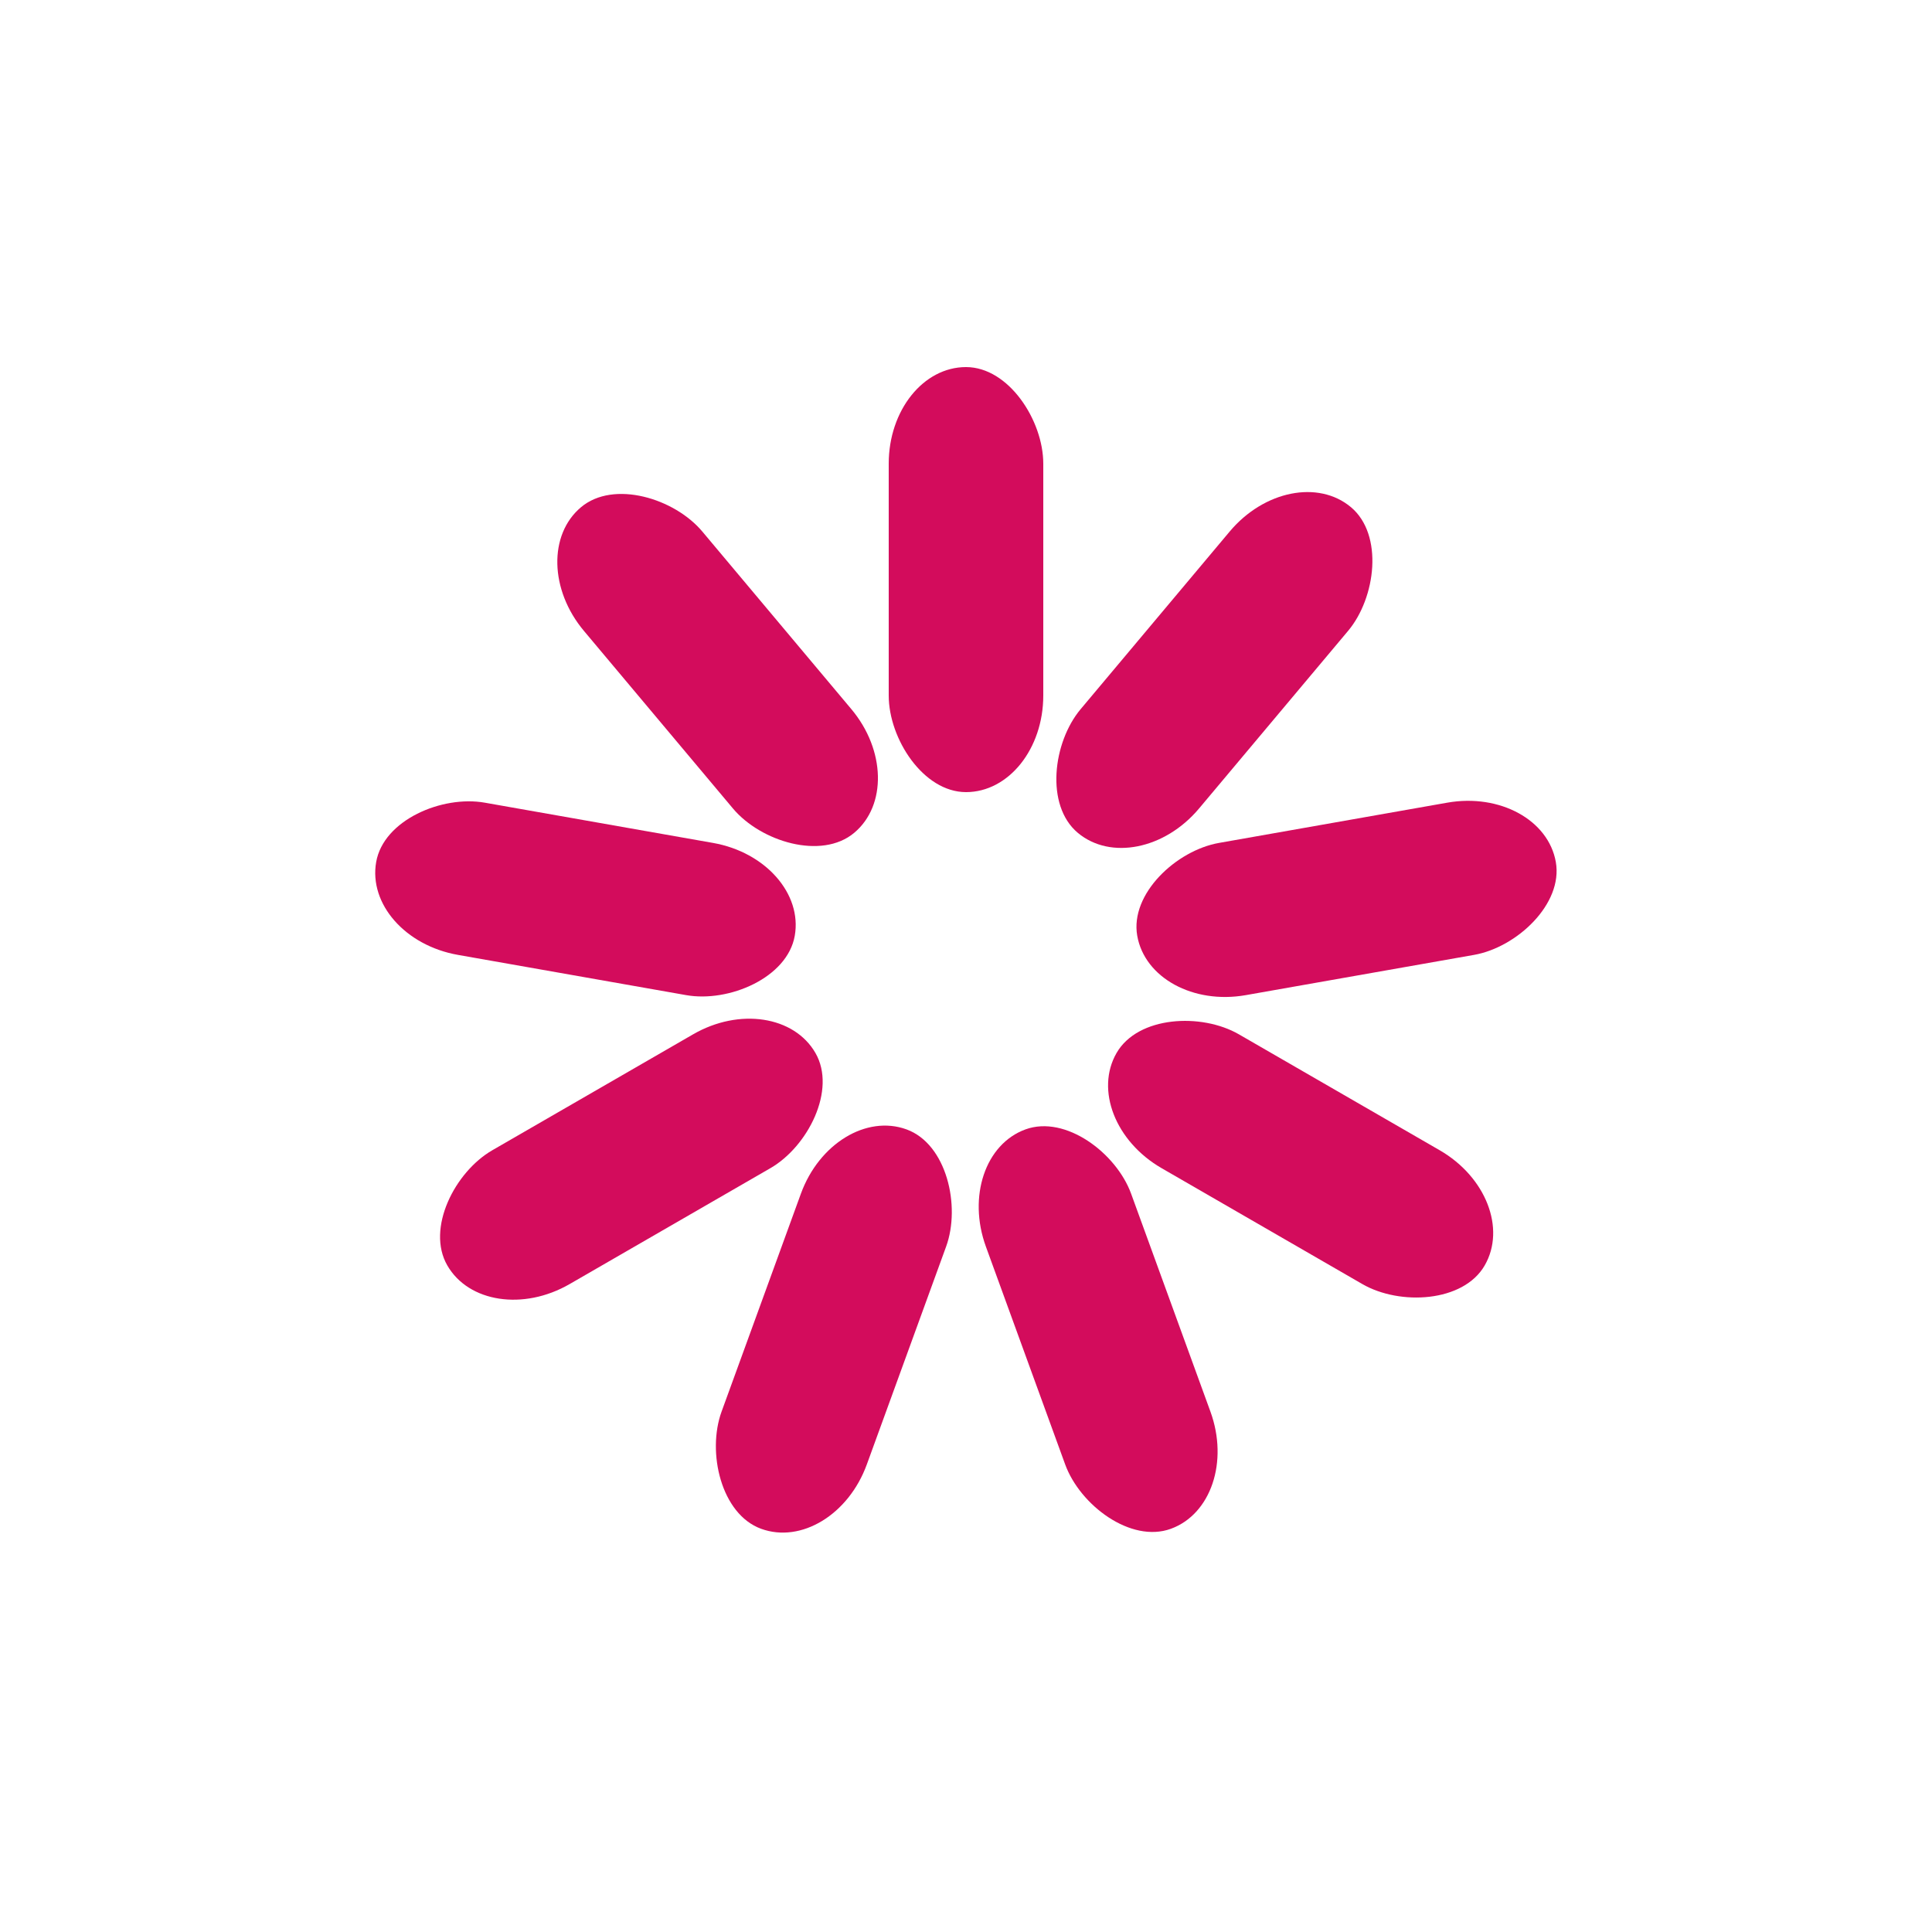 <?xml version="1.0" encoding="UTF-8" standalone="no"?>
<svg
   xmlns:dc="http://purl.org/dc/elements/1.1/"
   xmlns:cc="http://creativecommons.org/ns#"
   xmlns:rdf="http://www.w3.org/1999/02/22-rdf-syntax-ns#"
   xmlns:svg="http://www.w3.org/2000/svg"
   xmlns="http://www.w3.org/2000/svg"
   xmlns:sodipodi="http://sodipodi.sourceforge.net/DTD/sodipodi-0.dtd"
   xmlns:inkscape="http://www.inkscape.org/namespaces/inkscape"
   width="120px"
   height="120px"
   viewBox="0 0 100 100"
   preserveAspectRatio="xMidYMid"
   class="uil-default"
   version="1.1"
   id="svg4835"
   sodipodi:docname="loading.svg"
   inkscape:version="0.92.3 (d244b95, 2018-08-02)">
  <defs
     id="defs4839" />
  <sodipodi:namedview
     pagecolor="#ffffff"
     bordercolor="#666666"
     borderopacity="1"
     objecttolerance="10"
     gridtolerance="10"
     guidetolerance="10"
     inkscape:pageopacity="0"
     inkscape:pageshadow="2"
     inkscape:window-width="730"
     inkscape:window-height="480"
     id="namedview4837"
     showgrid="false"
     inkscape:zoom="1.9666667"
     inkscape:cx="60"
     inkscape:cy="60"
     inkscape:window-x="2273"
     inkscape:window-y="146"
     inkscape:window-maximized="0"
     inkscape:current-layer="svg4835" />
  <rect
     x="0"
     y="0"
     width="100"
     height="100"
     fill="none"
     class="bk"
     id="rect4815" />
  <rect
     x="46"
     y="39"
     width="8"
     height="22"
     rx="5"
     ry="5"
     fill="#ffae29"
     transform="rotate(0 50 50) translate(0 -20)"
     id="rect4817"
     style="fill:#d30c5c;fill-opacity:1">
    <animate
       attributeName="opacity"
       from="1"
       to="0"
       dur="1s"
       begin="0s"
       repeatCount="indefinite" />
  </rect>
  <rect
     x="46"
     y="39"
     width="8"
     height="22"
     rx="5"
     ry="5"
     fill="#ffae29"
     transform="rotate(40 50 50) translate(0 -20)"
     id="rect4819"
     style="fill:#d30c5c;fill-opacity:1">
    <animate
       attributeName="opacity"
       from="1"
       to="0"
       dur="1s"
       begin="0.111s"
       repeatCount="indefinite" />
  </rect>
  <rect
     x="46"
     y="39"
     width="8"
     height="22"
     rx="5"
     ry="5"
     fill="#ffae29"
     transform="rotate(80 50 50) translate(0 -20)"
     id="rect4821"
     style="fill:#d30c5c;fill-opacity:1">
    <animate
       attributeName="opacity"
       from="1"
       to="0"
       dur="1s"
       begin="0.222s"
       repeatCount="indefinite" />
  </rect>
  <rect
     x="46"
     y="39"
     width="8"
     height="22"
     rx="5"
     ry="5"
     fill="#ffae29"
     transform="rotate(120 50 50) translate(0 -20)"
     id="rect4823"
     style="fill:#d30c5c;fill-opacity:1">
    <animate
       attributeName="opacity"
       from="1"
       to="0"
       dur="1s"
       begin="0.333s"
       repeatCount="indefinite" />
  </rect>
  <rect
     x="46"
     y="39"
     width="8"
     height="22"
     rx="5"
     ry="5"
     fill="#ffae29"
     transform="rotate(160 50 50) translate(0 -20)"
     id="rect4825"
     style="fill:#d30c5c;fill-opacity:1">
    <animate
       attributeName="opacity"
       from="1"
       to="0"
       dur="1s"
       begin="0.444s"
       repeatCount="indefinite" />
  </rect>
  <rect
     x="46"
     y="39"
     width="8"
     height="22"
     rx="5"
     ry="5"
     fill="#ffae29"
     transform="rotate(200 50 50) translate(0 -20)"
     id="rect4827"
     style="fill:#d30c5c;fill-opacity:1">
    <animate
       attributeName="opacity"
       from="1"
       to="0"
       dur="1s"
       begin="0.556s"
       repeatCount="indefinite" />
  </rect>
  <rect
     x="46"
     y="39"
     width="8"
     height="22"
     rx="5"
     ry="5"
     fill="#ffae29"
     transform="rotate(240 50 50) translate(0 -20)"
     id="rect4829"
     style="fill:#d30c5c;fill-opacity:1">
    <animate
       attributeName="opacity"
       from="1"
       to="0"
       dur="1s"
       begin="0.667s"
       repeatCount="indefinite" />
  </rect>
  <rect
     x="46"
     y="39"
     width="8"
     height="22"
     rx="5"
     ry="5"
     fill="#ffae29"
     transform="rotate(280 50 50) translate(0 -20)"
     id="rect4831"
     style="fill:#d30c5c;fill-opacity:1">
    <animate
       attributeName="opacity"
       from="1"
       to="0"
       dur="1s"
       begin="0.778s"
       repeatCount="indefinite" />
  </rect>
  <rect
     x="46"
     y="39"
     width="8"
     height="22"
     rx="5"
     ry="5"
     fill="#ffae29"
     transform="rotate(320 50 50) translate(0 -20)"
     id="rect4833"
     style="fill:#d30c5c;fill-opacity:1">
    <animate
       attributeName="opacity"
       from="1"
       to="0"
       dur="1s"
       begin="0.889s"
       repeatCount="indefinite" />
  </rect>
</svg>
